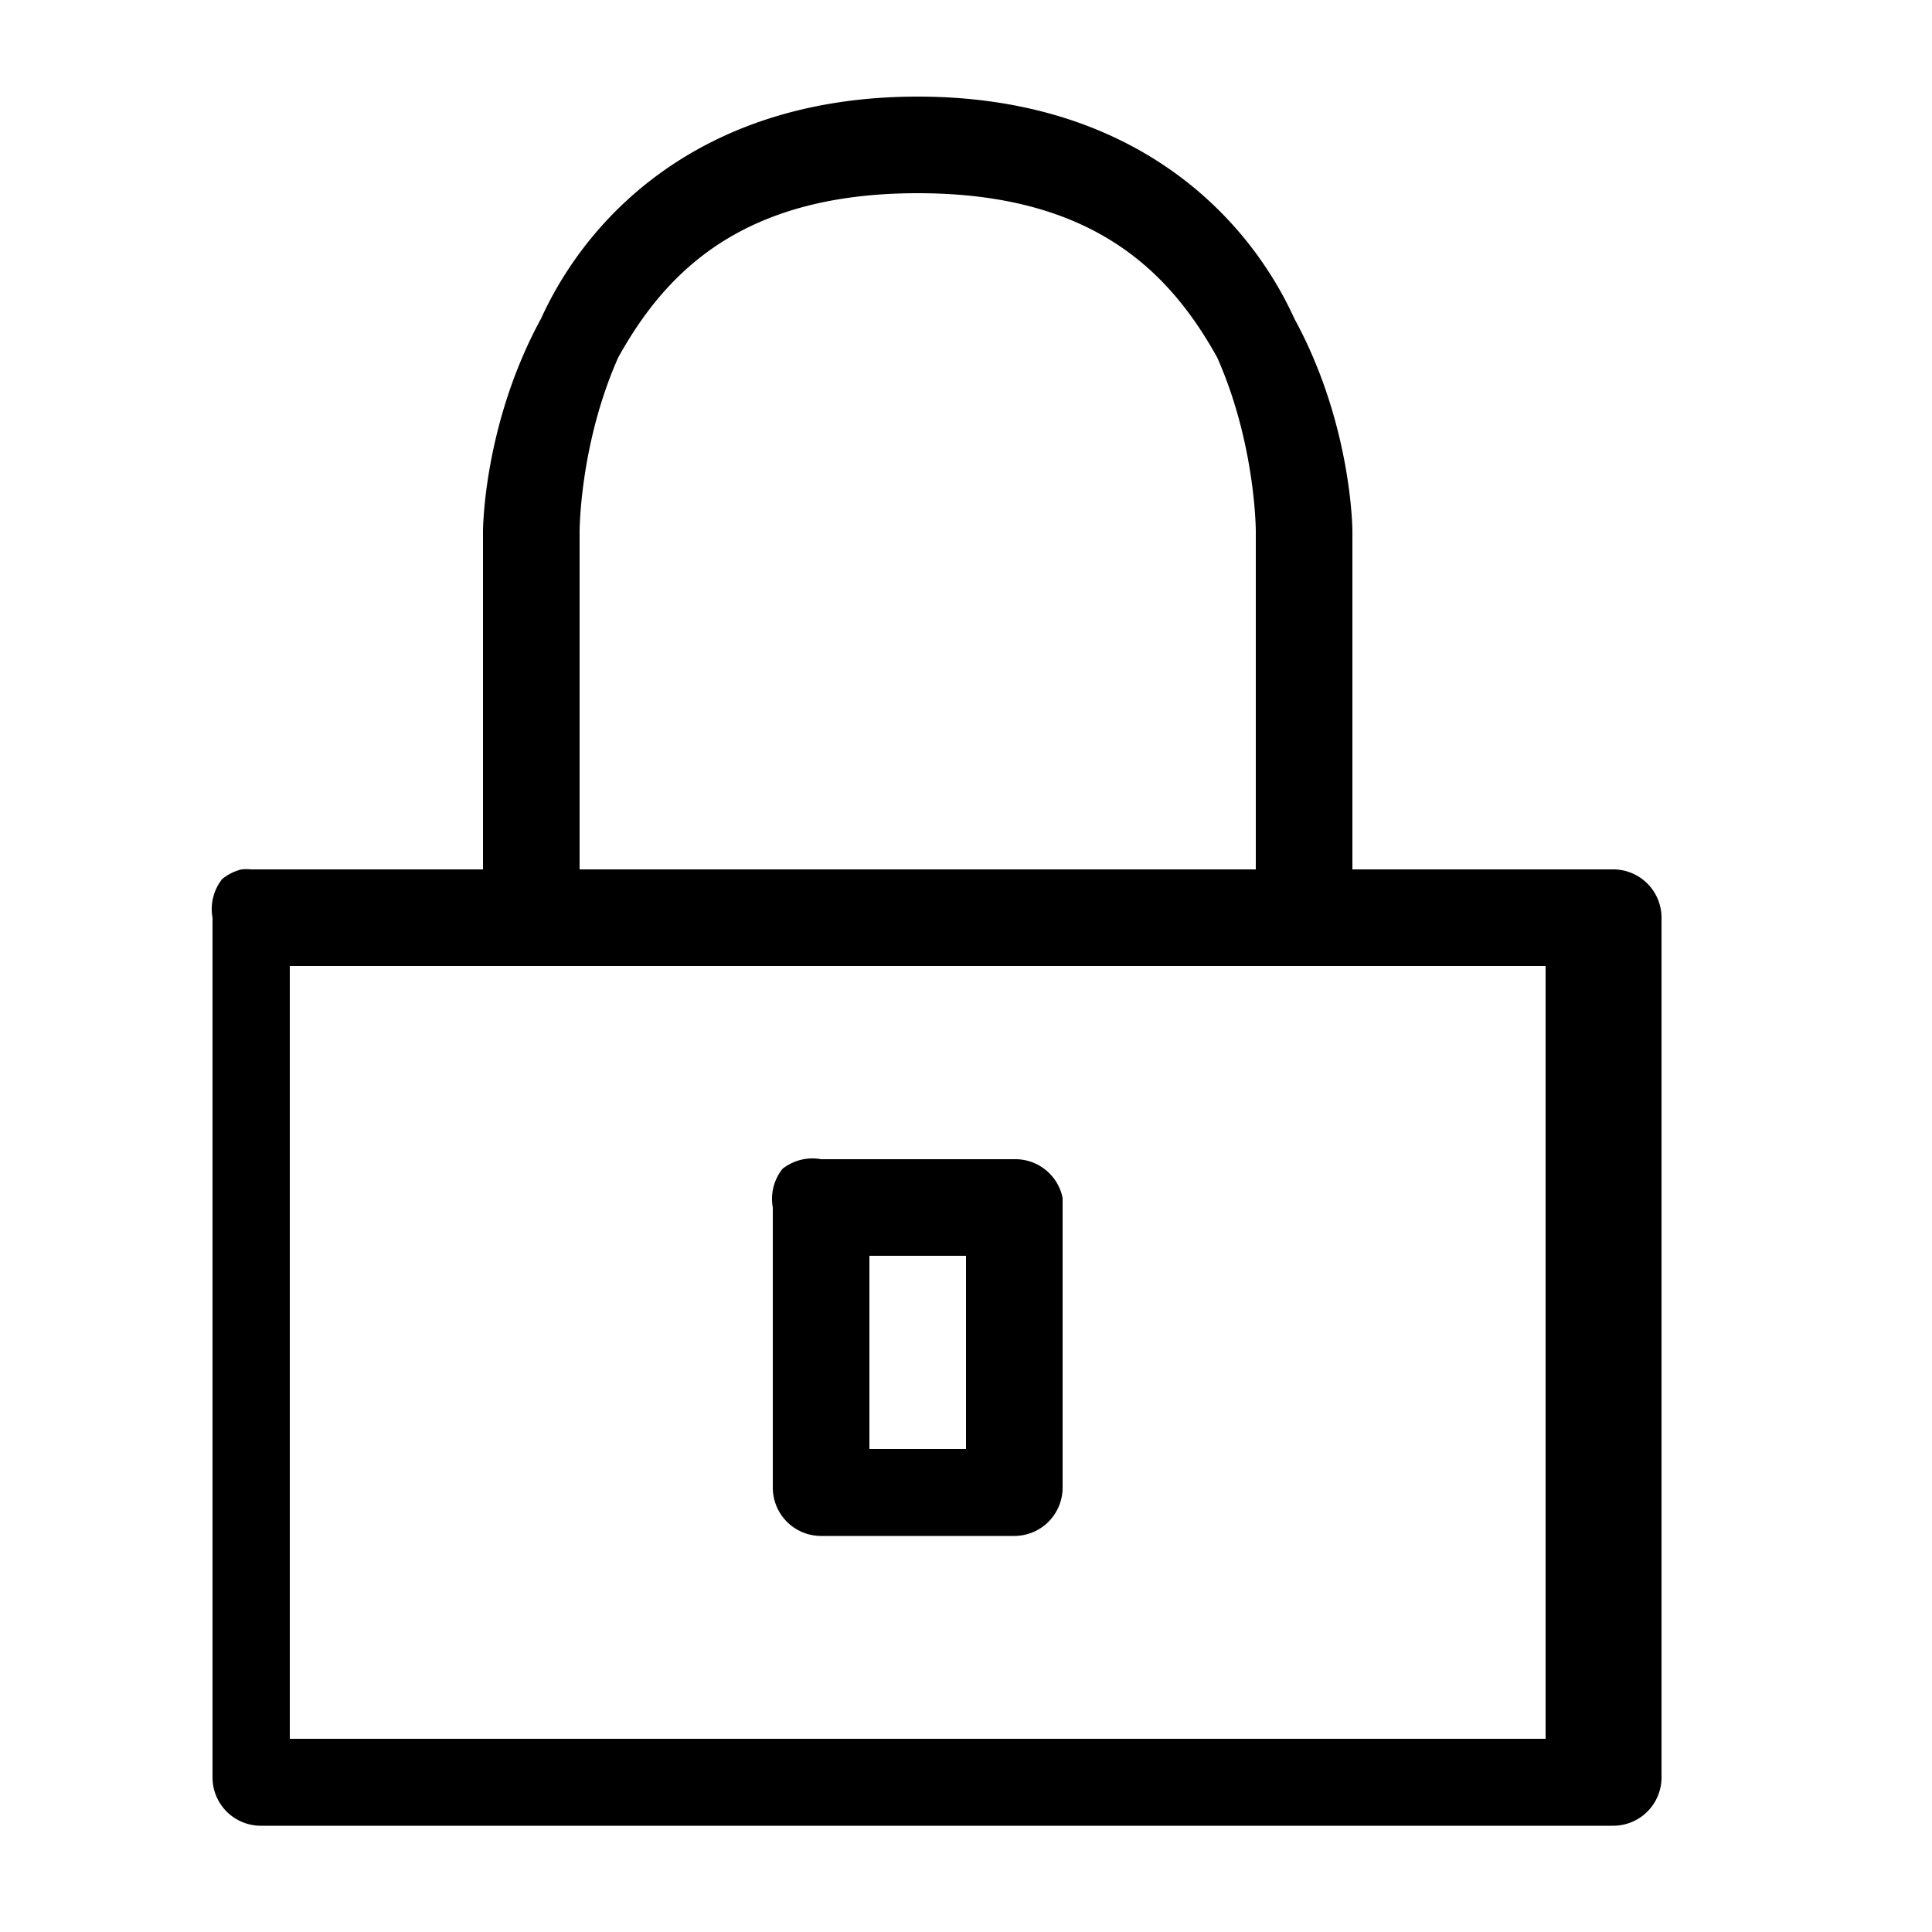<?xml version="1.0" encoding="UTF-8" standalone="no"?>
<svg
   xmlns:dc="http://purl.org/dc/elements/1.1/"
   xmlns:cc="http://creativecommons.org/ns#"
   xmlns:rdf="http://www.w3.org/1999/02/22-rdf-syntax-ns#"
   xmlns:svg="http://www.w3.org/2000/svg"
   xmlns="http://www.w3.org/2000/svg"
   id="svg4693"
   version="1.1"
   width="20"
   height="20"
   viewBox="0 0 20 20">
  <defs
     id="defs4697" />
  <path
     id="path4122-7"
     d="m 2.5,9 a 0.5,0.5 0 0 0 -0.2,0.1 0.5,0.5 0 0 0 0,0 0.5,0.5 0 0 0 0,0 0.5,0.5 0 0 0 0,0 0.5,0.5 0 0 0 0,0 0.5,0.5 0 0 0 0,0 0.5,0.5 0 0 0 0,0 0.5,0.5 0 0 0 0,0 0.5,0.5 0 0 0 0,0 0.5,0.5 0 0 0 0,0 0.5,0.5 0 0 0 -0.1,0.4 v 8.9 a 0.5,0.5 0 0 0 0.5,0.5 l 14,0 a 0.5,0.5 0 0 0 0.5,-0.5 V 9.5 a 0.5,0.5 0 0 0 -0.5,-0.5 L 2.6,9 A 0.5,0.5 0 0 0 2.5,9 Z M 3,10 16,10 v 8 L 3,18 Z" />
  <path
     id="path4124-5"
     d="M 9.5,1 C 7.3,1 6.1,2.2 5.6,3.3 5,4.4 5,5.5 5,5.5 v 4 a 0.5,0.5 0 1 0 1,0 v -4 c 0,0 0,-0.9 0.4,-1.8 C 6.9,2.8 7.7,2 9.5,2 11.3,2 12.1,2.8 12.6,3.7 13,4.6 13,5.5 13,5.5 a 0.5,0.5 0 0 0 0,0 l 0,4 a 0.5,0.5 0 1 0 1,0 l 0,-4 c 0,0 0,-1.1 -0.6,-2.2 C 12.9,2.2 11.7,1 9.5,1 Z" />
  <path
     id="path4126-6"
     d="m 9.2,12 c -0.2,0 -0.4,0 -0.5,0 -0.1,0 -0.1,0 -0.2,0 a 0.5,0.5 0 0 0 -0.4,0.1 0.5,0.5 0 0 0 0,0 0.5,0.5 0 0 0 0,0 0.5,0.5 0 0 0 0,0 0.5,0.5 0 0 0 -0.1,0.4 v 2.9 a 0.5,0.5 0 0 0 0.5,0.5 l 2,0 a 0.5,0.5 0 0 0 0.5,-0.5 l 0,-3 A 0.5,0.5 0 0 0 10.5,12 c -0.4,0 -0.9,0 -1.3,0 z m 0,1 c 0.2,0 0.5,0 0.8,0 l 0,2 -1,0 v -2 c 0.1,0 0.1,0 0.2,0 z" />
</svg>
